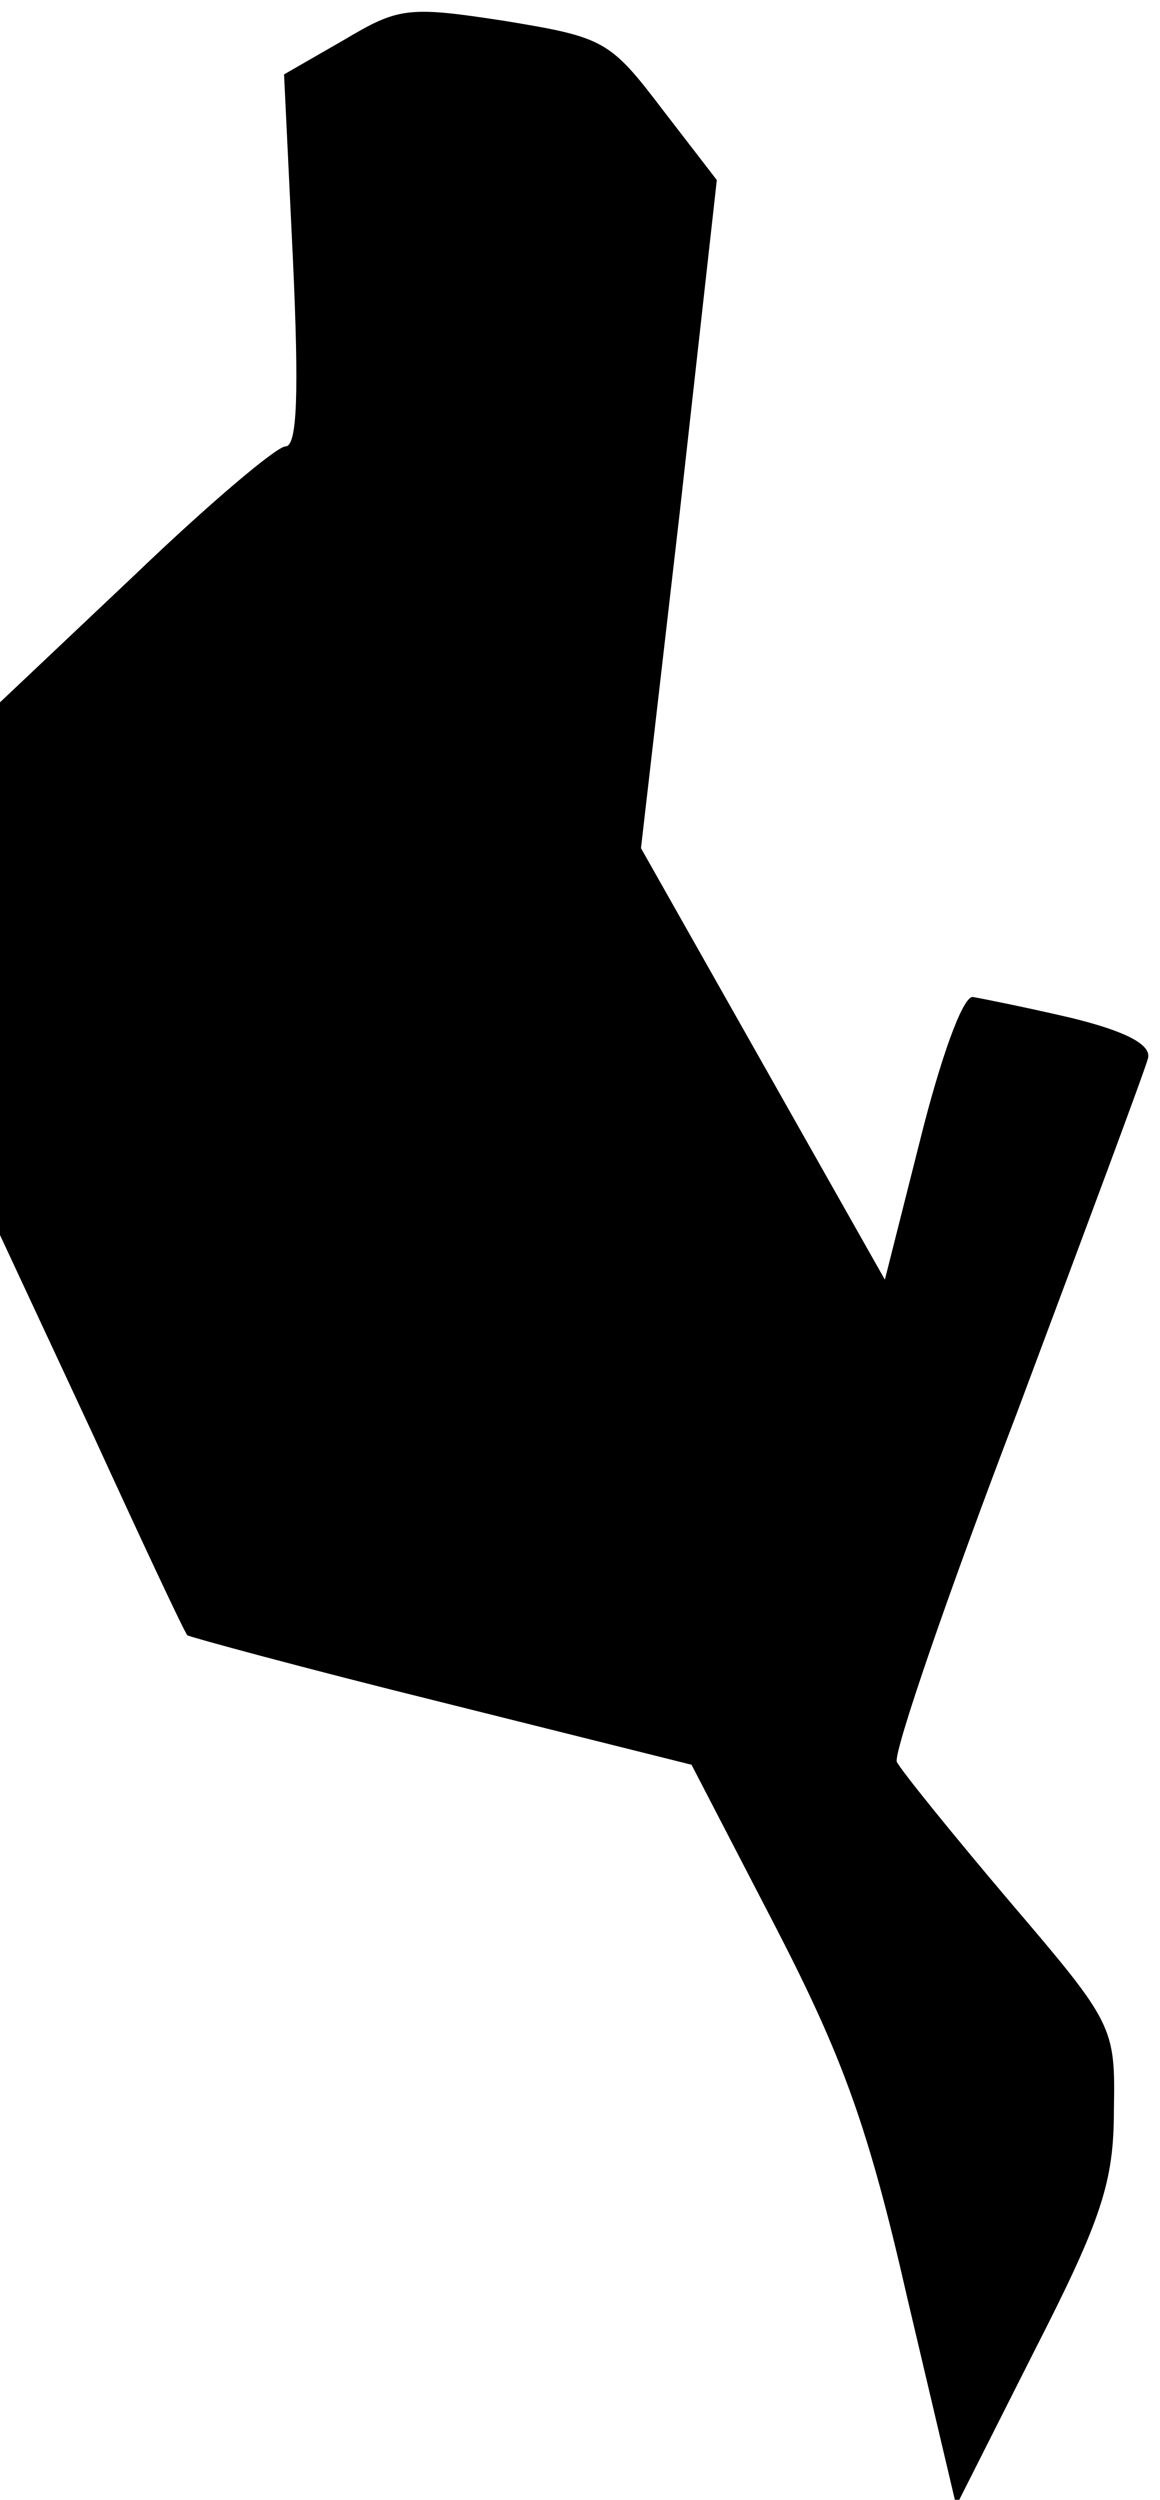 <?xml version="1.0" standalone="no"?>
<!DOCTYPE svg PUBLIC "-//W3C//DTD SVG 20010904//EN"
 "http://www.w3.org/TR/2001/REC-SVG-20010904/DTD/svg10.dtd">
<svg version="1.0" xmlns="http://www.w3.org/2000/svg"
 width="78pt" height="168pt" viewBox="0 0 78 168"
 preserveAspectRatio="xMidYMid meet">
<g transform="translate(0,168) scale(0.1,-0.1)"
fill="#000000" stroke="none">
<path fill="#000000" stroke="none" d="M231 1653 l-40 -23 6 -125 c4 -88 3
-125 -5 -125 -6 0 -52 -39 -101 -86 l-91 -86 0 -179 0 -179 62 -133 c33 -72
62 -134 64 -136 1 -1 78 -22 171 -45 l168 -42 56 -108 c46 -89 63 -136 89
-250 l33 -140 53 105 c45 88 53 113 53 161 1 56 0 58 -70 140 -39 46 -73 88
-76 94 -2 7 34 112 81 235 46 123 86 230 88 238 2 9 -15 18 -52 27 -30 7 -60
13 -66 14 -7 0 -22 -43 -35 -95 l-24 -95 -82 145 -82 145 26 225 25 224 -37
48 c-35 46 -39 48 -106 59 -65 10 -71 9 -108 -13z"/>
</g>
</svg>

